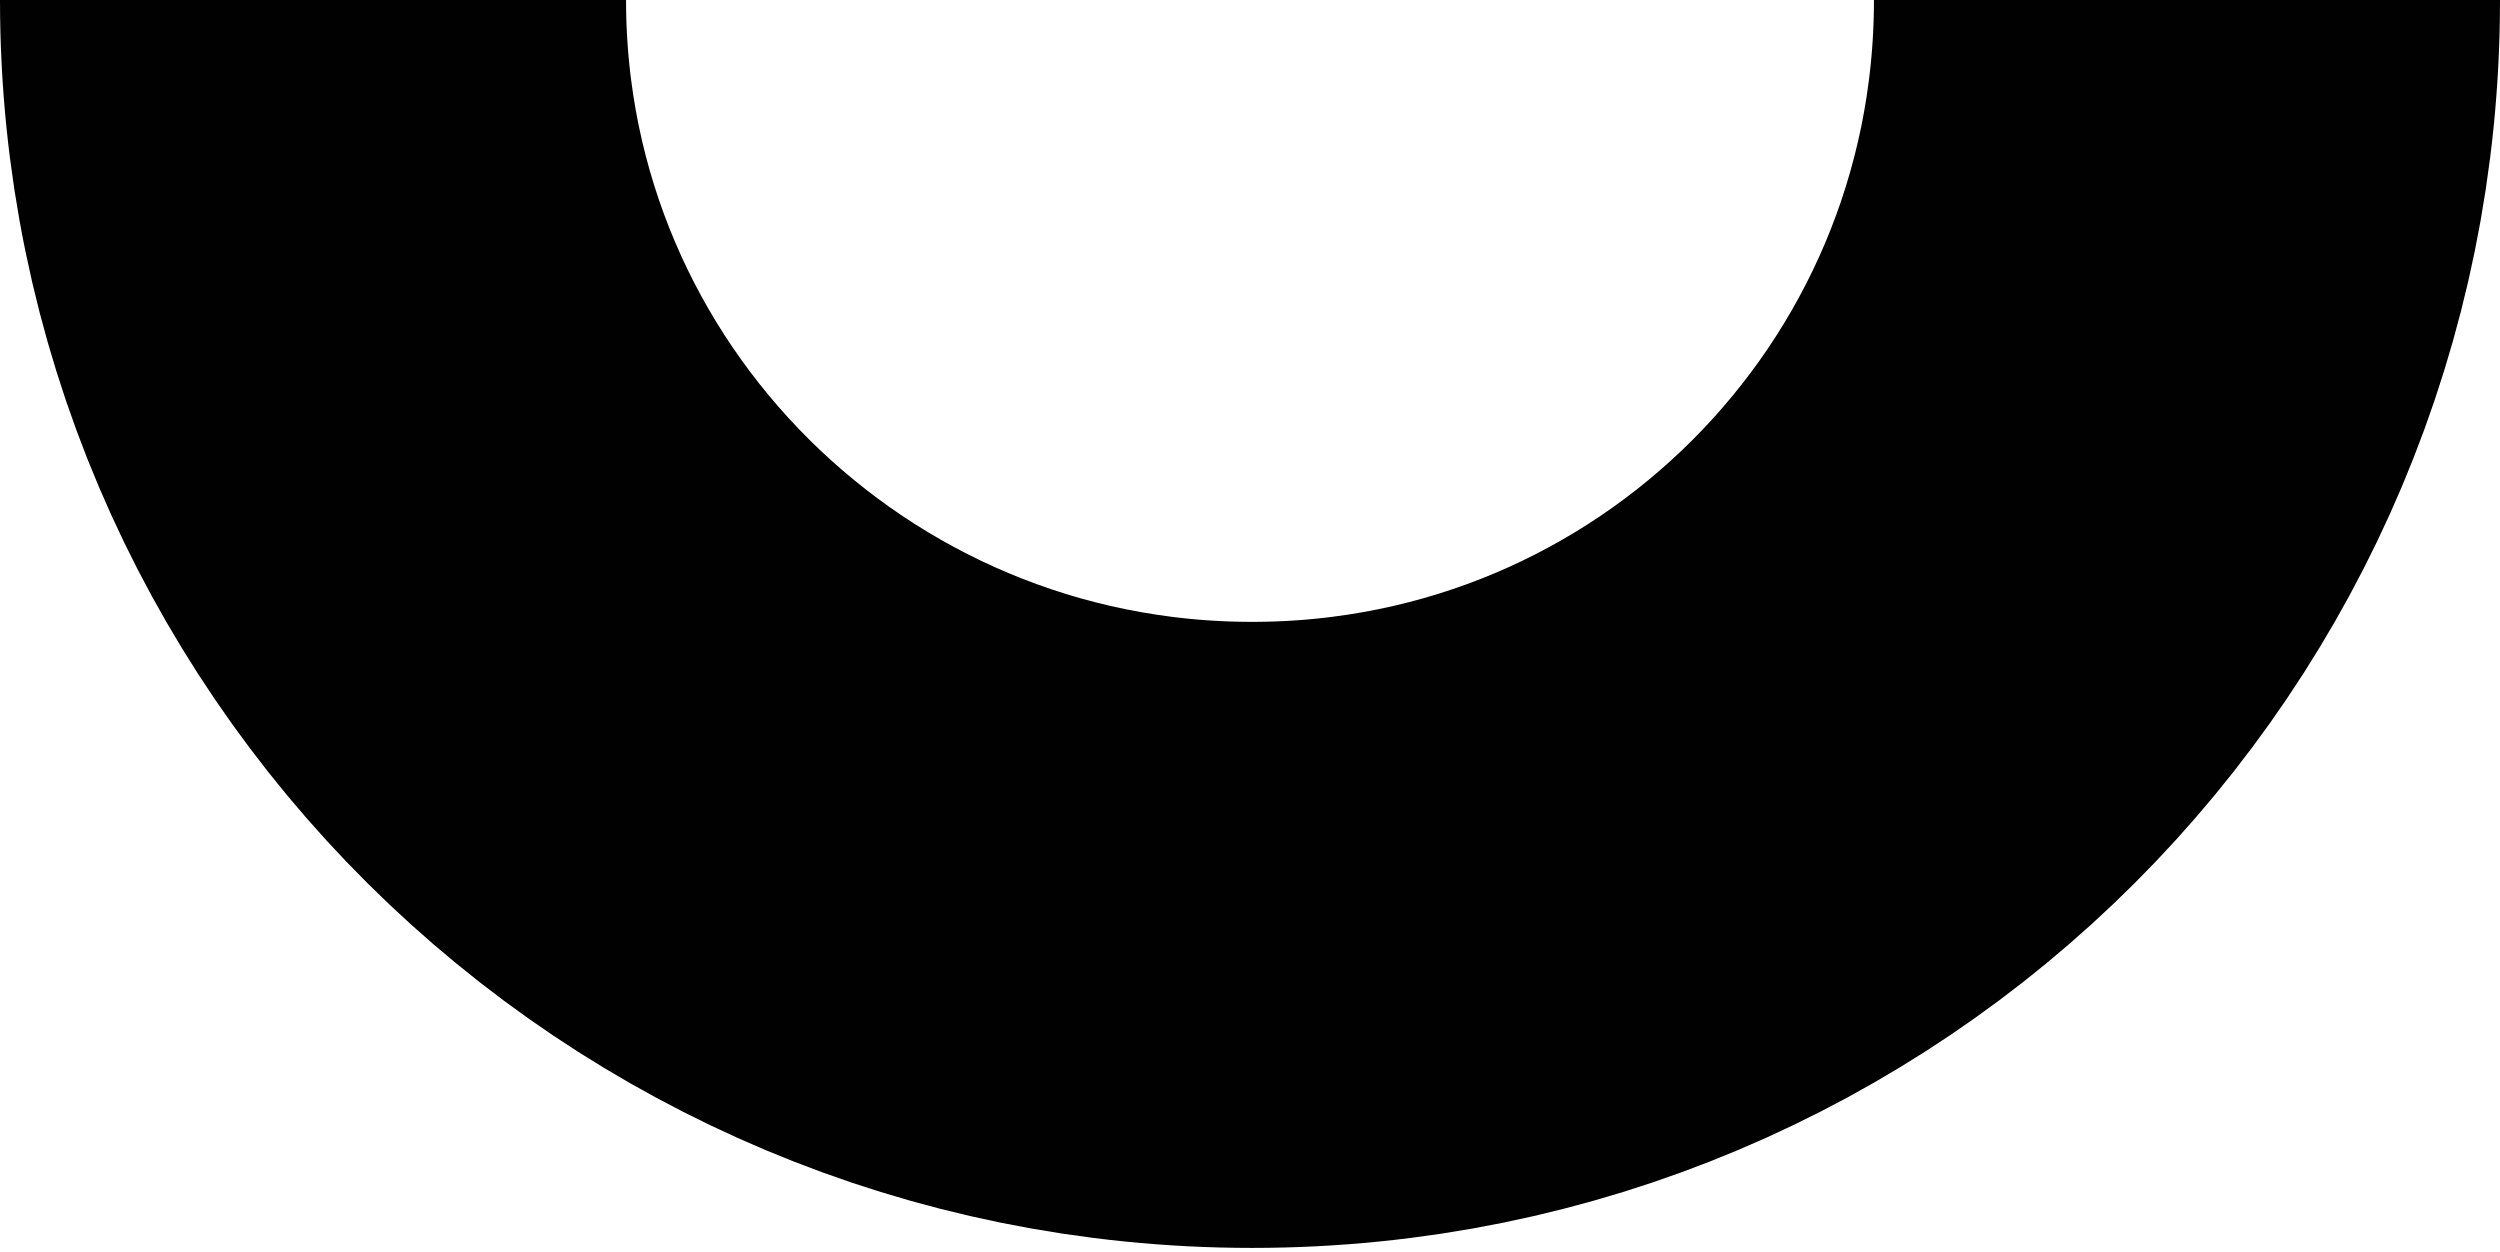 <?xml version="1.0" encoding="utf-8"?>
<!-- Generator: Adobe Illustrator 22.0.1, SVG Export Plug-In . SVG Version: 6.00 Build 0)  -->
<svg version="1.1" id="Layer_1" xmlns="http://www.w3.org/2000/svg" xmlns:xlink="http://www.w3.org/1999/xlink" x="0px" y="0px"
	 viewBox="0 0 59.9 30" style="enable-background:new 0 0 59.9 30;" xml:space="preserve">
<style type="text/css">
	.st0{fill:none;stroke:#010101;stroke-width:15;stroke-miterlimit:10;}
</style>
<path class="st0" d="M52.4,0c0,12.4-10,22.4-22.4,22.4S7.5,12.4,7.5,0"/>
</svg>
